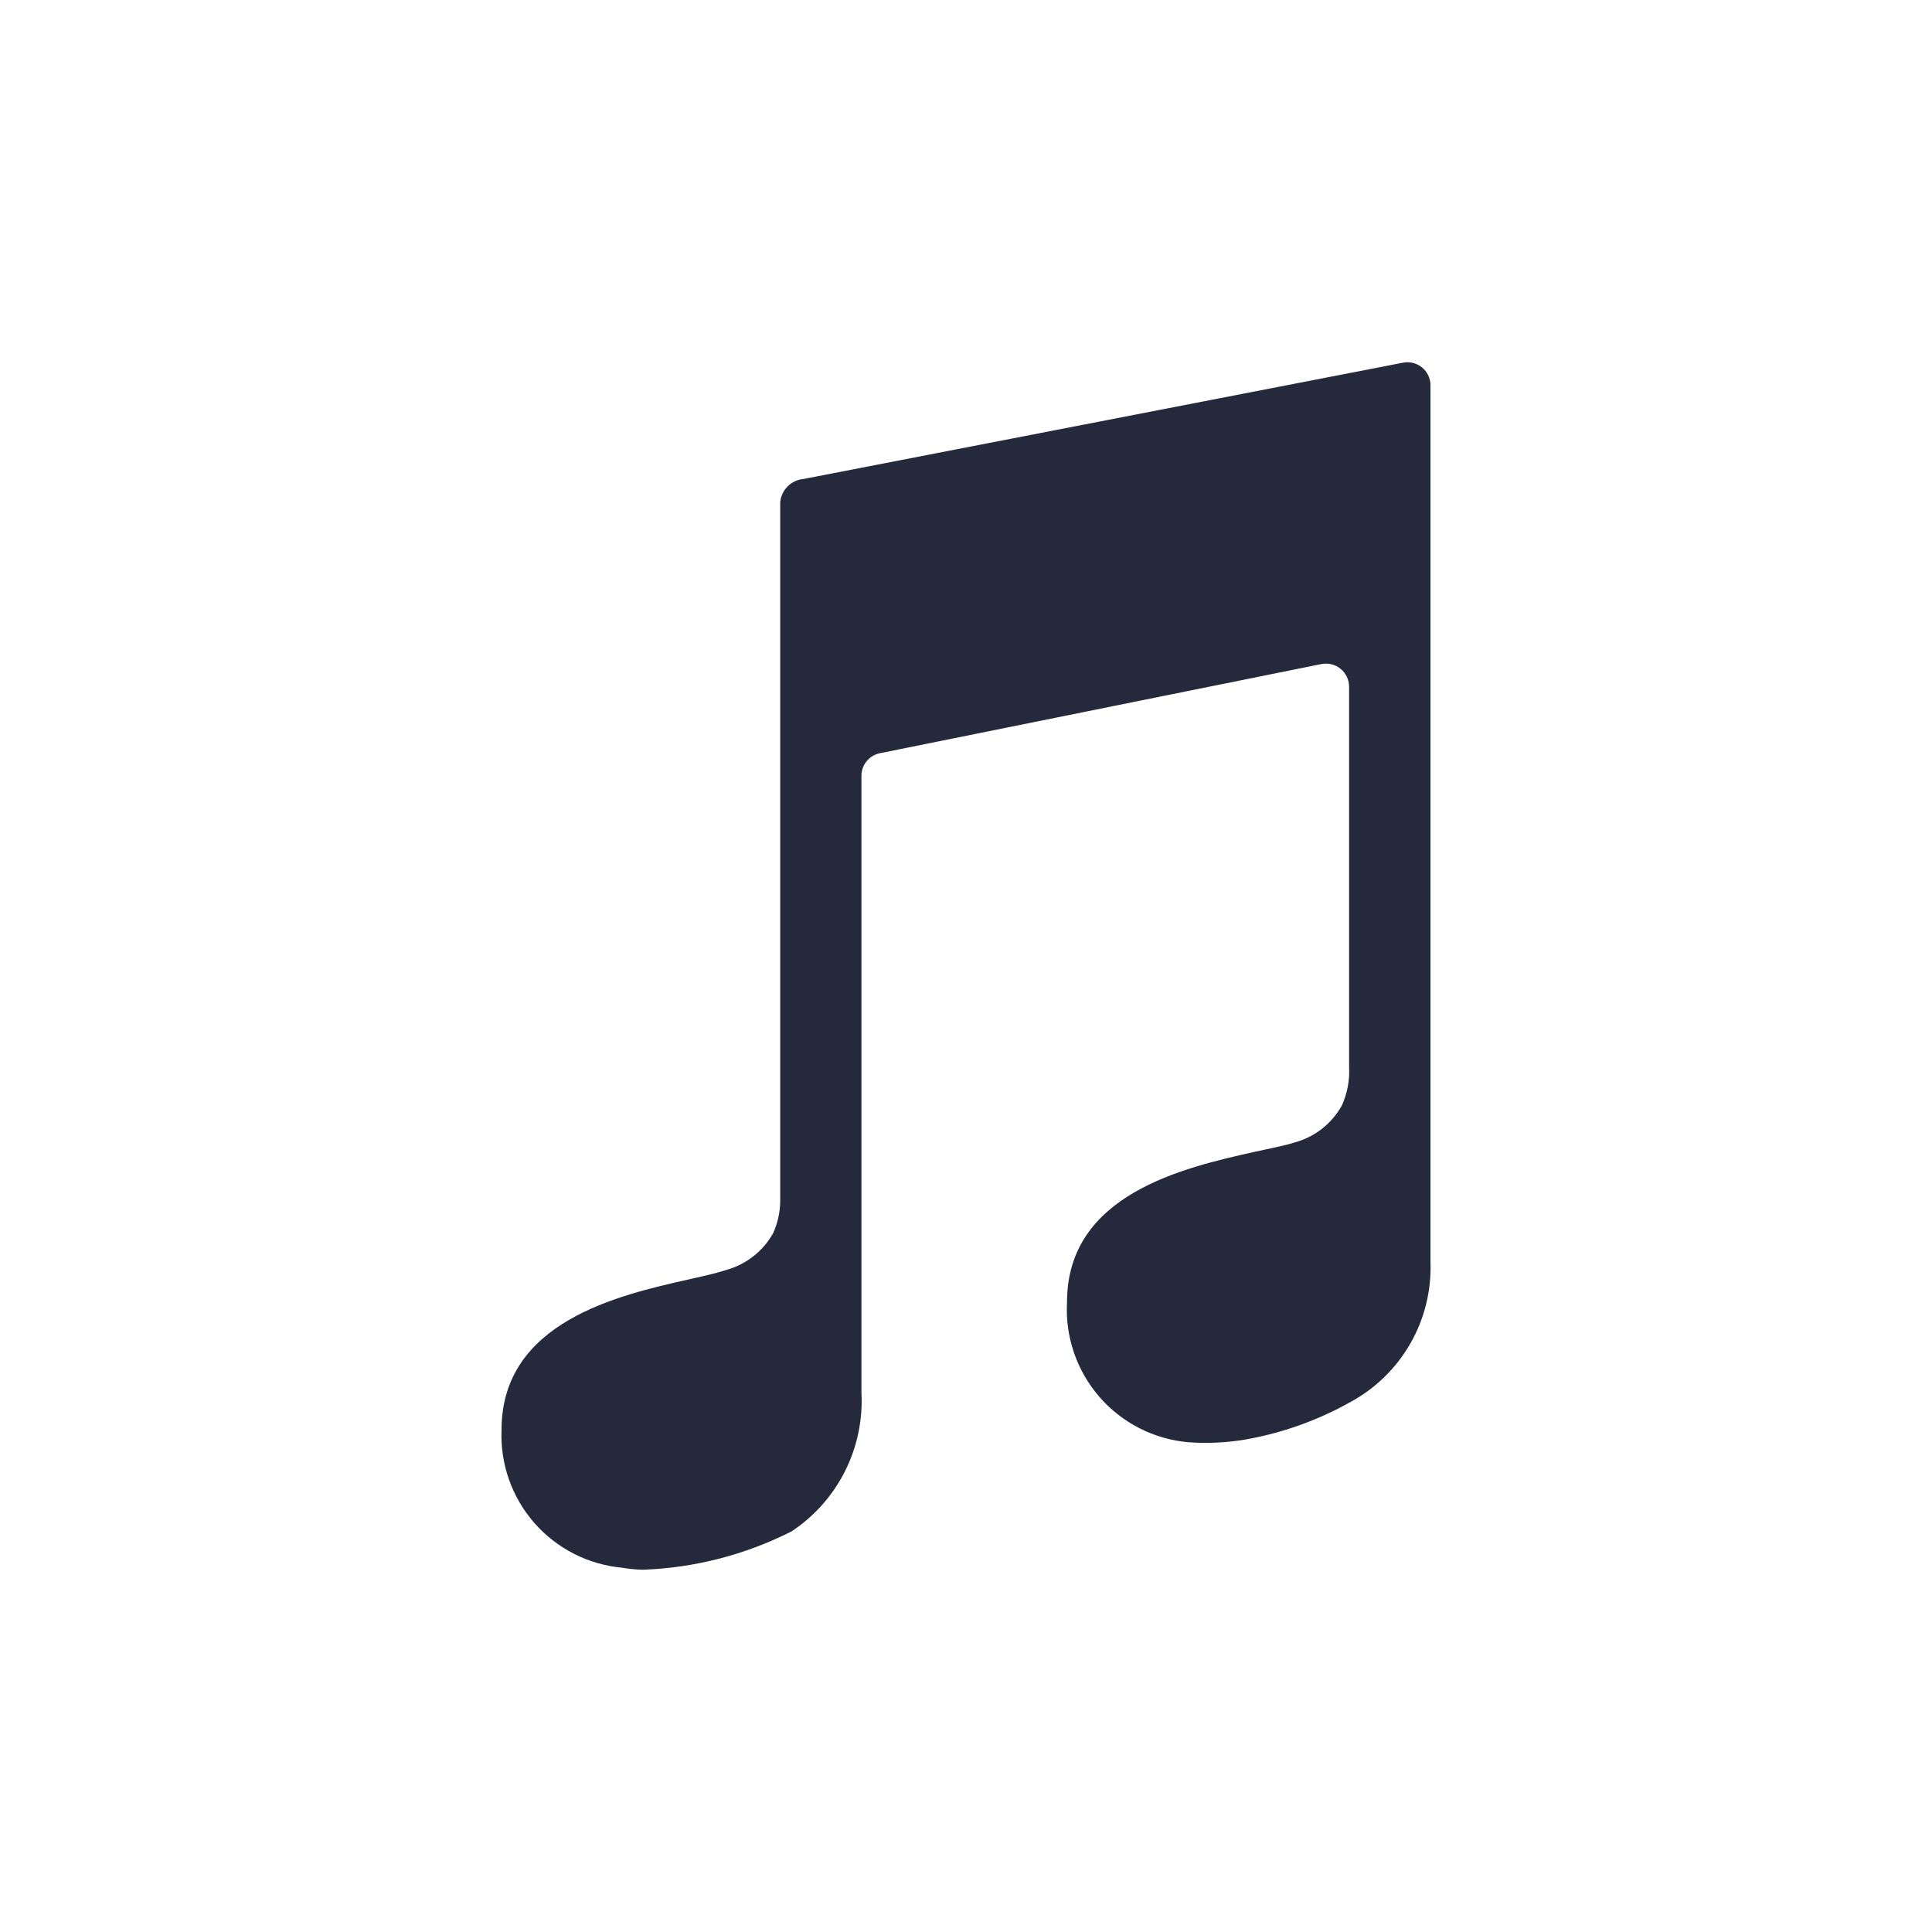 <svg width="1792" height="1792" viewBox="0 0 1792 1792" fill="none" xmlns="http://www.w3.org/2000/svg">
<path d="M1300.91 336.491L745.486 444.231C739.909 444.695 734.671 447.101 730.687 451.031C726.703 454.961 724.224 460.164 723.684 465.734V1112.17C723.834 1123.02 721.617 1133.78 717.188 1143.68C712.575 1151.96 706.367 1159.25 698.921 1165.12C691.475 1170.99 682.94 1175.33 673.809 1177.88C664.924 1180.86 652.828 1183.55 638.567 1186.76C573.684 1201.32 465.198 1226.04 465.198 1326.23C463.879 1357.85 474.772 1388.77 495.621 1412.58C516.47 1436.39 545.677 1451.27 577.194 1454.13C583.511 1455.22 589.899 1455.85 596.308 1456C644.278 1454.25 691.3 1442.12 734.137 1420.46C755.231 1406.52 772.316 1387.31 783.697 1364.73C795.078 1342.15 800.36 1316.99 799.02 1291.74V719.591C799.014 714.636 800.731 709.833 803.878 706.006C807.025 702.178 811.404 699.564 816.267 698.611L1225.5 615.958C1228.62 615.317 1231.84 615.376 1234.93 616.132C1238.03 616.888 1240.91 618.321 1243.39 620.329C1245.86 622.336 1247.85 624.867 1249.23 627.74C1250.6 630.612 1251.32 633.754 1251.33 636.938V989.351C1252.02 1001.74 1249.72 1014.11 1244.61 1025.41C1239.98 1033.73 1233.74 1041.03 1226.26 1046.91C1218.77 1052.78 1210.19 1057.1 1201.01 1059.61C1192.12 1062.6 1177.34 1065.28 1163.08 1068.5C1098.2 1083.05 989.711 1107.54 989.711 1207.67C987.88 1239.72 998.604 1271.23 1019.61 1295.51C1040.61 1319.79 1070.25 1334.93 1102.23 1337.73C1119.68 1338.99 1137.23 1338.19 1154.49 1335.34C1189 1329.33 1222.22 1317.49 1252.75 1300.33C1275.95 1287.73 1295.17 1268.91 1308.25 1245.98C1321.34 1223.06 1327.77 1196.94 1326.82 1170.56V357.248C1326.8 354.066 1326.08 350.928 1324.69 348.063C1323.31 345.198 1321.3 342.678 1318.82 340.689C1316.33 338.699 1313.44 337.29 1310.34 336.564C1307.24 335.837 1304.02 335.813 1300.91 336.491V336.491Z" fill="#242A3C"/>
</svg>
